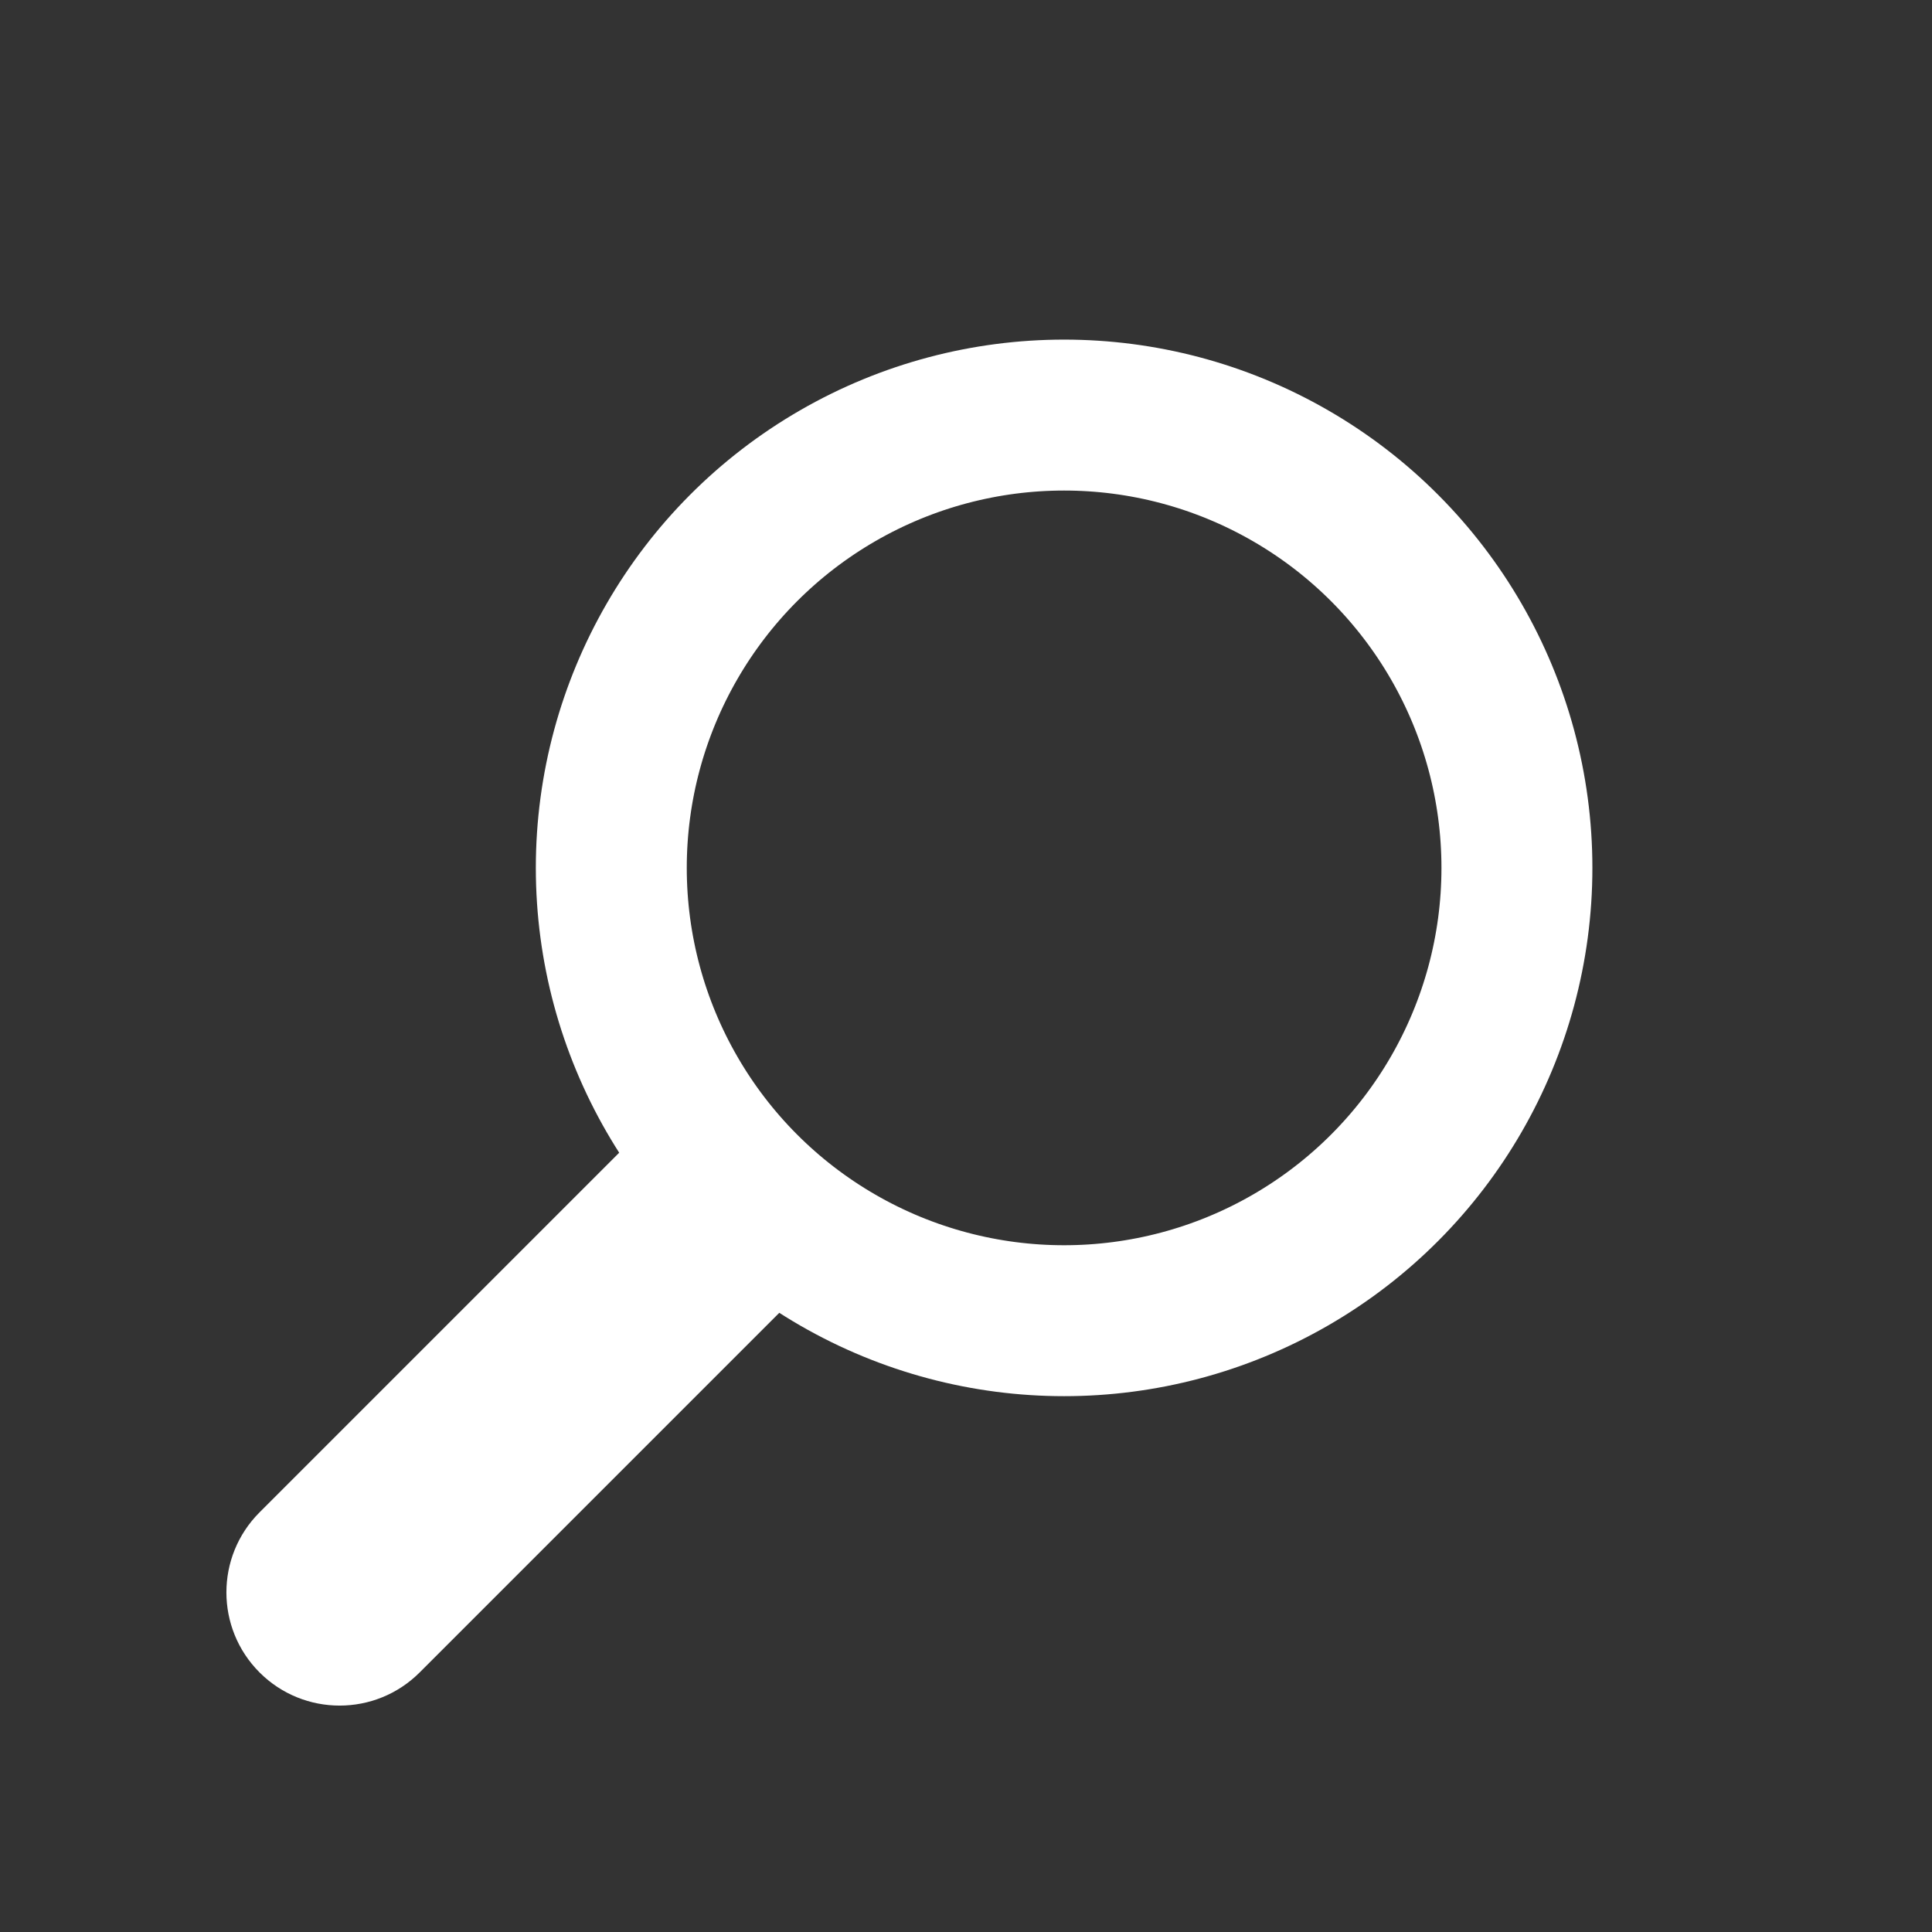 <svg width="256" height="256" viewBox="0 0 256 256" fill="none" xmlns="http://www.w3.org/2000/svg">
  <rect x="0" y="0" width="256" height="256" fill="#333333" stroke="none"/>
  <circle cx="70" cy="70" r="60" transform="matrix(-1 0 0 1 211 45)" stroke="white" stroke-width="20"/>
  <path d="M55.607 221.607C49.749 227.464 40.251 227.464 34.393 221.607C28.535 215.749 28.535 206.251 34.393 200.393L55.607 221.607ZM109.607 167.607L55.607 221.607L34.393 200.393L88.393 146.393L109.607 167.607Z" fill="white"/>
</svg>
